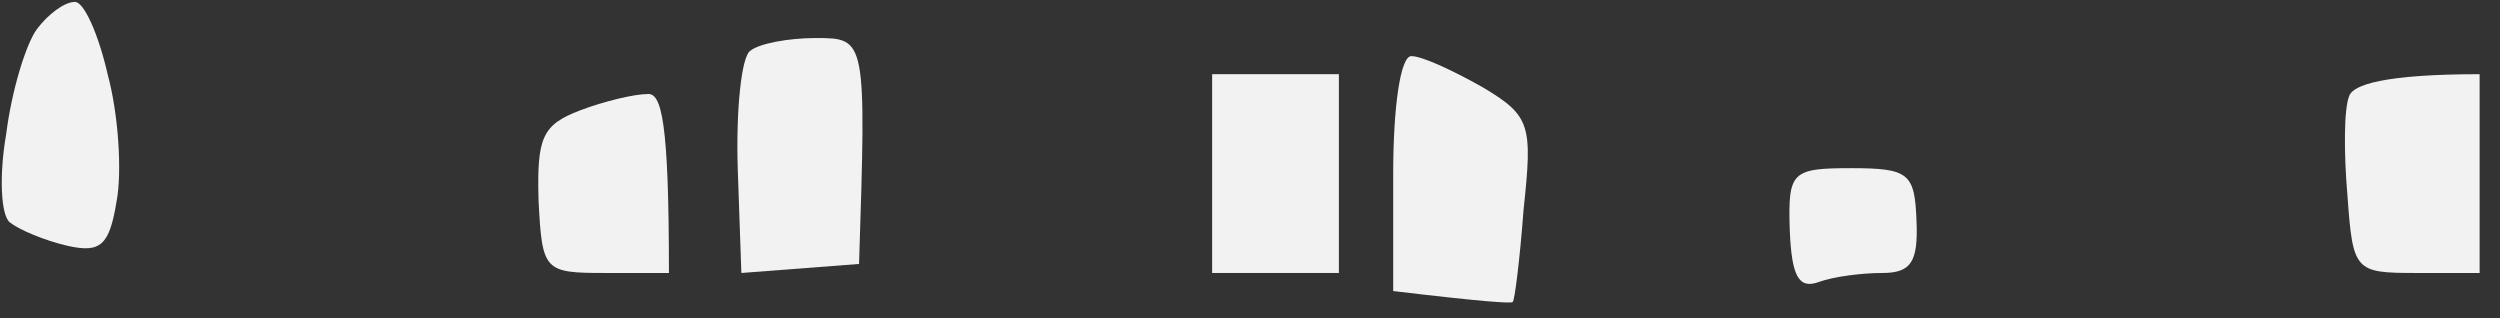 <?xml version="1.0" encoding="UTF-8" standalone="no"?><svg width='110' height='14' viewBox='0 0 110 14' fill='none' xmlns='http://www.w3.org/2000/svg'>
<rect x="0" y="0" width="110" height="14" fill="#333333" stroke="none"/>
<path d='M0.274 5.888C0.513 3.98 1.15 1.913 1.628 1.276C2.106 0.64 2.823 0.084 3.301 0.084C3.699 0.084 4.337 1.515 4.735 3.264C5.213 5.014 5.373 7.558 5.134 8.831C4.815 10.818 4.417 11.136 2.982 10.818C1.947 10.58 0.831 10.103 0.433 9.785C0.035 9.467 -0.045 7.717 0.274 5.888Z' fill='#F2F2F2'/>
<path d='M32.46 7.399C32.381 4.855 32.62 2.469 33.018 2.231C33.416 1.913 34.691 1.674 35.886 1.674C38.117 1.674 38.117 1.674 37.798 11.614L32.62 12.011L32.46 7.399Z' fill='#F2F2F2'/>
<path d='M61.301 12.806V7.638C61.301 4.696 61.62 2.469 62.098 2.469C62.576 2.469 63.93 3.105 65.205 3.821C67.356 5.093 67.436 5.491 67.037 9.228C66.878 11.375 66.639 13.283 66.559 13.283C66.559 13.363 65.285 13.283 61.301 12.806Z' fill='#F2F2F2'/>
<path d='M53.334 12.011V7.638V3.264H58.911V12.011H53.334Z' fill='#F2F2F2'/>
<path d='M103.287 8.592C103.128 6.763 103.128 4.775 103.367 4.219C103.526 3.741 104.881 3.264 109.103 3.264V12.011H106.315C103.606 12.011 103.526 11.932 103.287 8.592Z' fill='#F2F2F2'/>
<path d='M23.697 8.831C23.617 6.047 23.856 5.491 25.529 4.855C26.565 4.457 27.919 4.139 28.477 4.139C29.114 4.06 29.433 5.332 29.433 12.011H26.645C23.936 12.011 23.856 11.932 23.697 8.831Z' fill='#F2F2F2'/>
<path d='M80.024 12.409C79.147 12.727 78.829 12.17 78.749 10.103C78.669 7.558 78.829 7.399 81.458 7.399C84.007 7.399 84.246 7.638 84.326 9.705C84.405 11.534 84.087 12.011 82.812 12.011C81.936 12.011 80.661 12.17 80.024 12.409Z' fill='#F2F2F2'/>
</svg>
